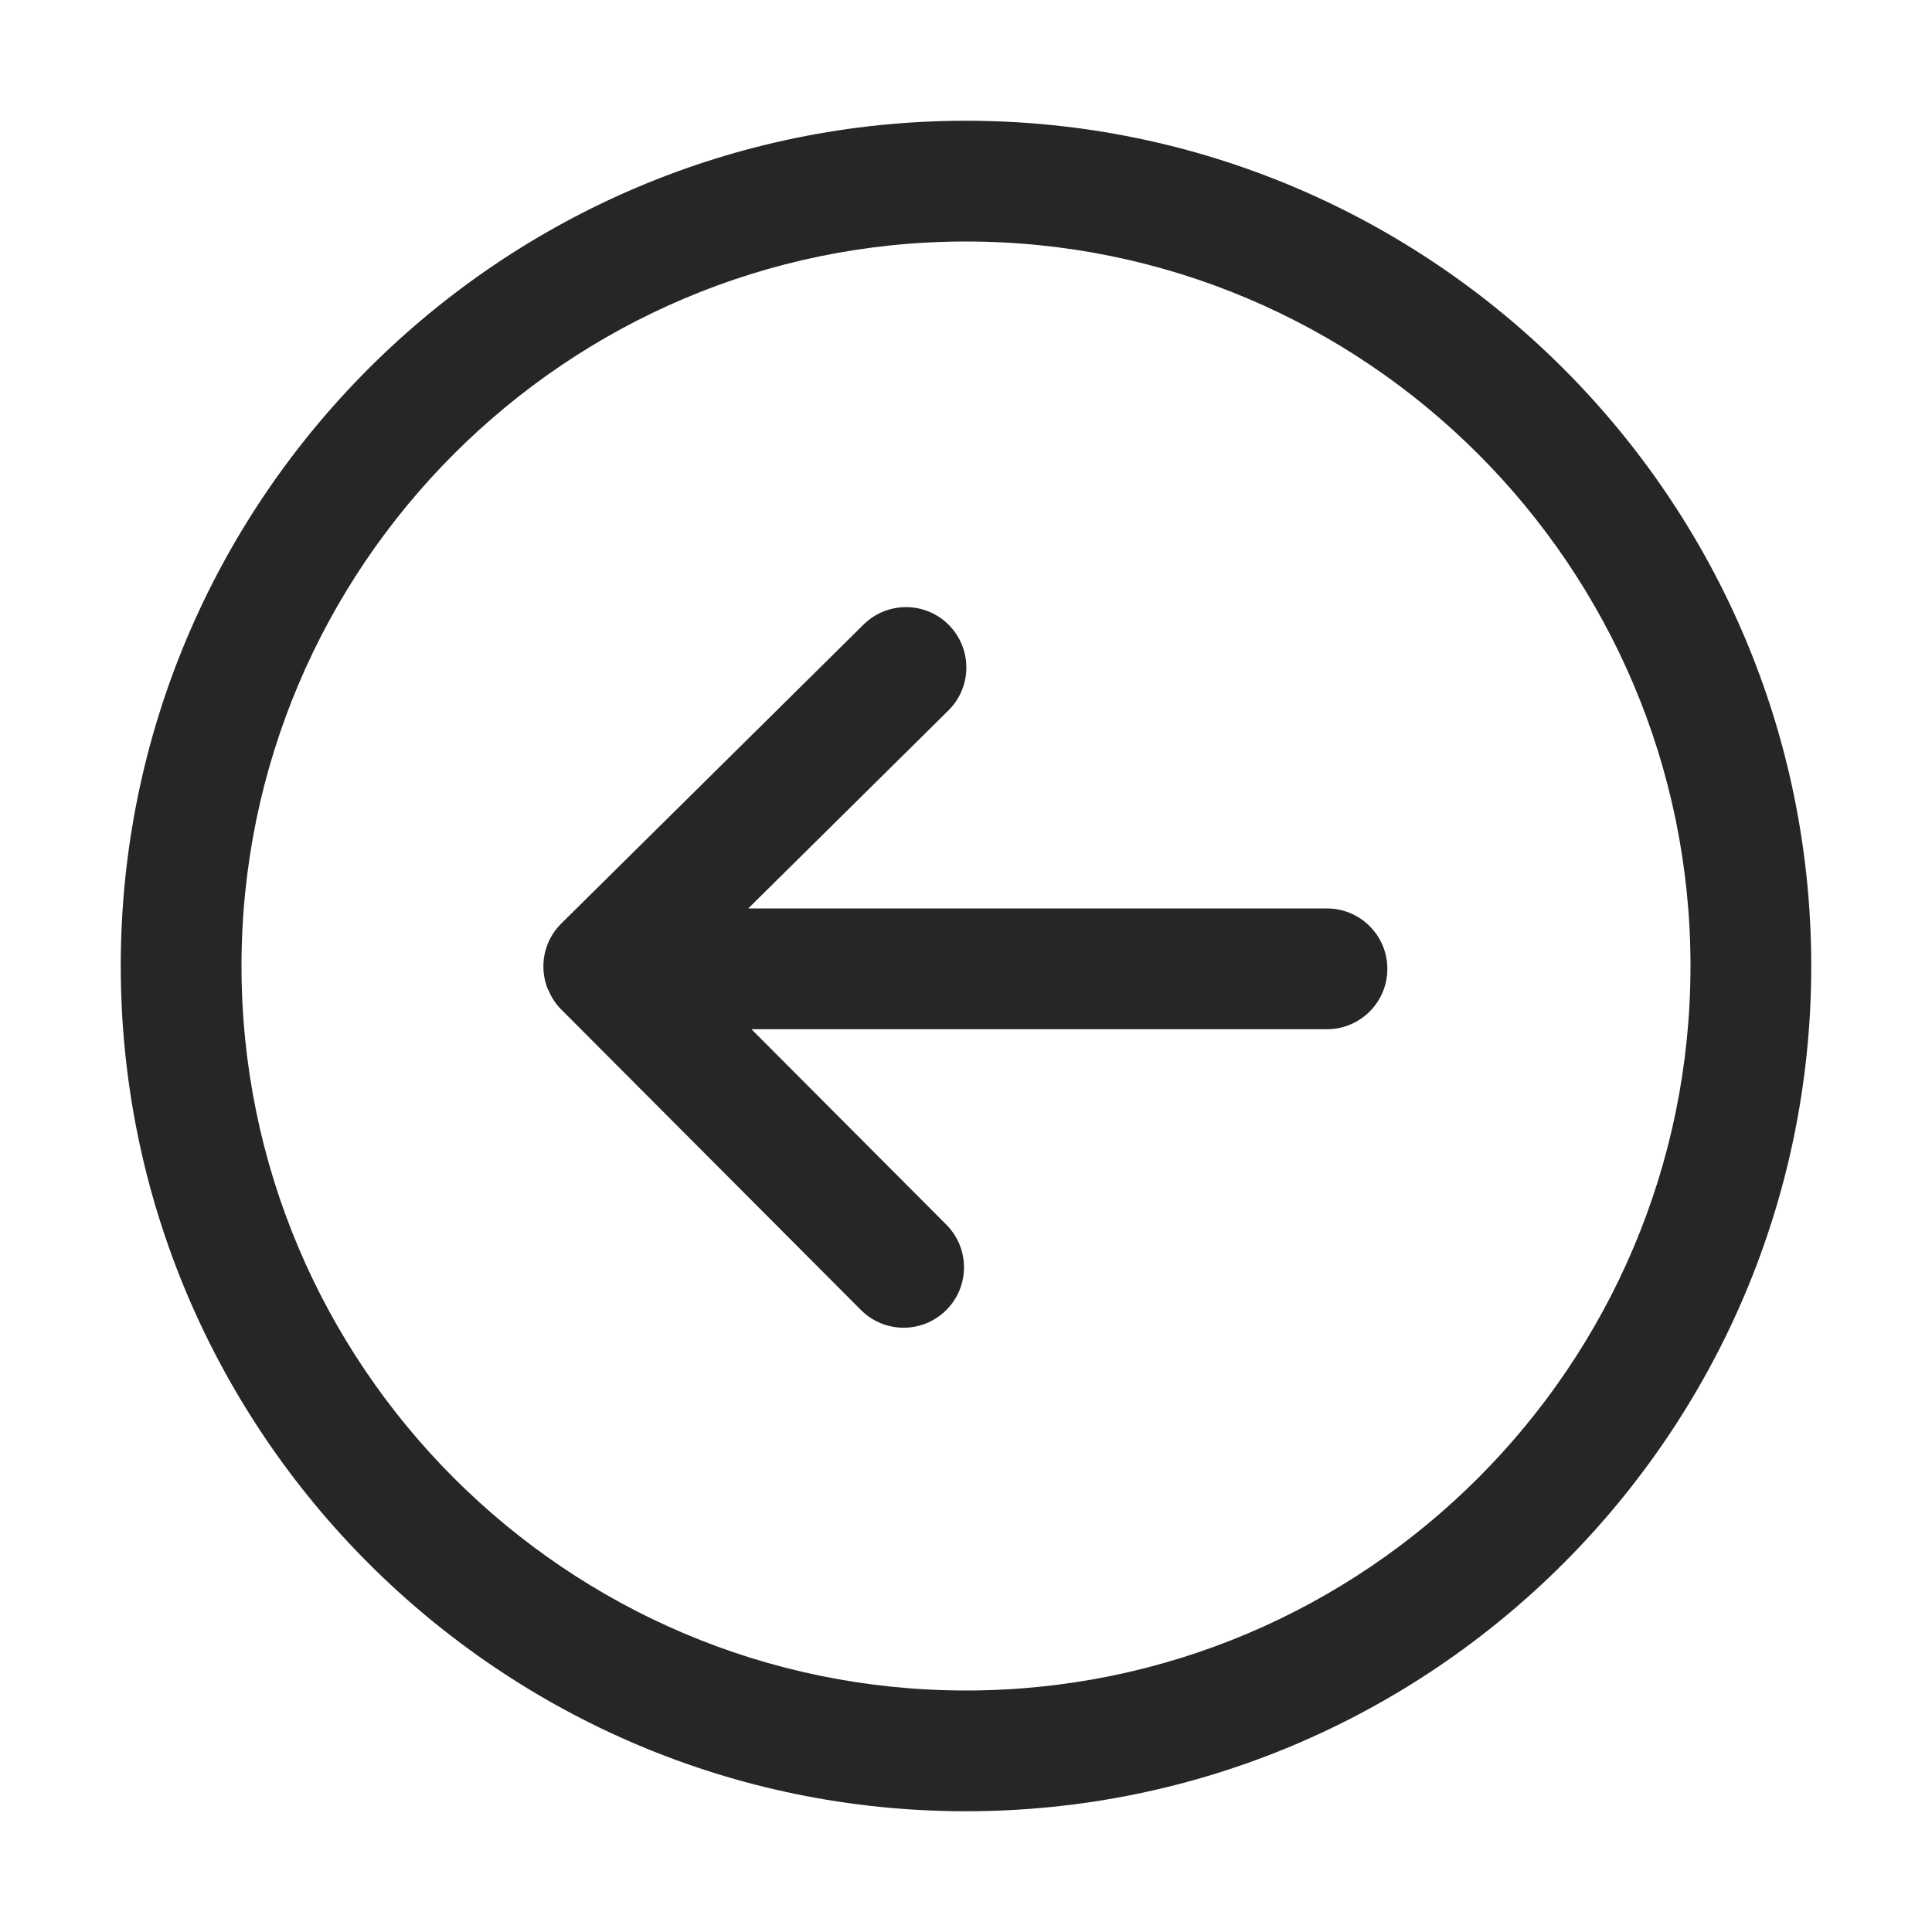 <?xml version="1.0" standalone="no"?><!DOCTYPE svg PUBLIC "-//W3C//DTD SVG 1.1//EN" "http://www.w3.org/Graphics/SVG/1.1/DTD/svg11.dtd"><svg t="1671020203570" class="icon" viewBox="0 0 1024 1024" version="1.1" xmlns="http://www.w3.org/2000/svg" p-id="60310" xmlns:xlink="http://www.w3.org/1999/xlink" width="32" height="32"><path d="M512 960c-247.039 0-448-200.961-448-448S264.961 64 512 64 960 264.961 960 512 759.039 960 512 960zM512 128c-211.744 0-384 172.256-384 384s172.256 384 384 384 384-172.256 384-384S723.744 128 512 128z" fill="#252627" p-id="60311"></path><path d="M290.368 524.353c0.033 0.127 0.193 0.256 0.256 0.384 1.536 3.616 3.649 7.072 6.592 10.048 0.033 0.033 0.064 0.033 0.096 0.064s0.033 0.064 0.064 0.096l158.912 159.359c12.48 12.513 32.704 12.576 45.248 0.064 12.513-12.48 12.544-32.704 0.064-45.248l-103.327-103.616 305.057 0c17.665 0 31.999-14.336 31.999-32.001s-14.336-32.001-31.999-32.001L396.576 481.501l106.112-104.96c12.576-12.447 12.673-32.672 0.256-45.248-6.241-6.335-14.496-9.504-22.751-9.504-8.128 0-16.256 3.103-22.497 9.248l-160.255 158.496C288.001 498.913 285.632 512.704 290.368 524.353z" fill="#252627" p-id="60312"></path></svg>
